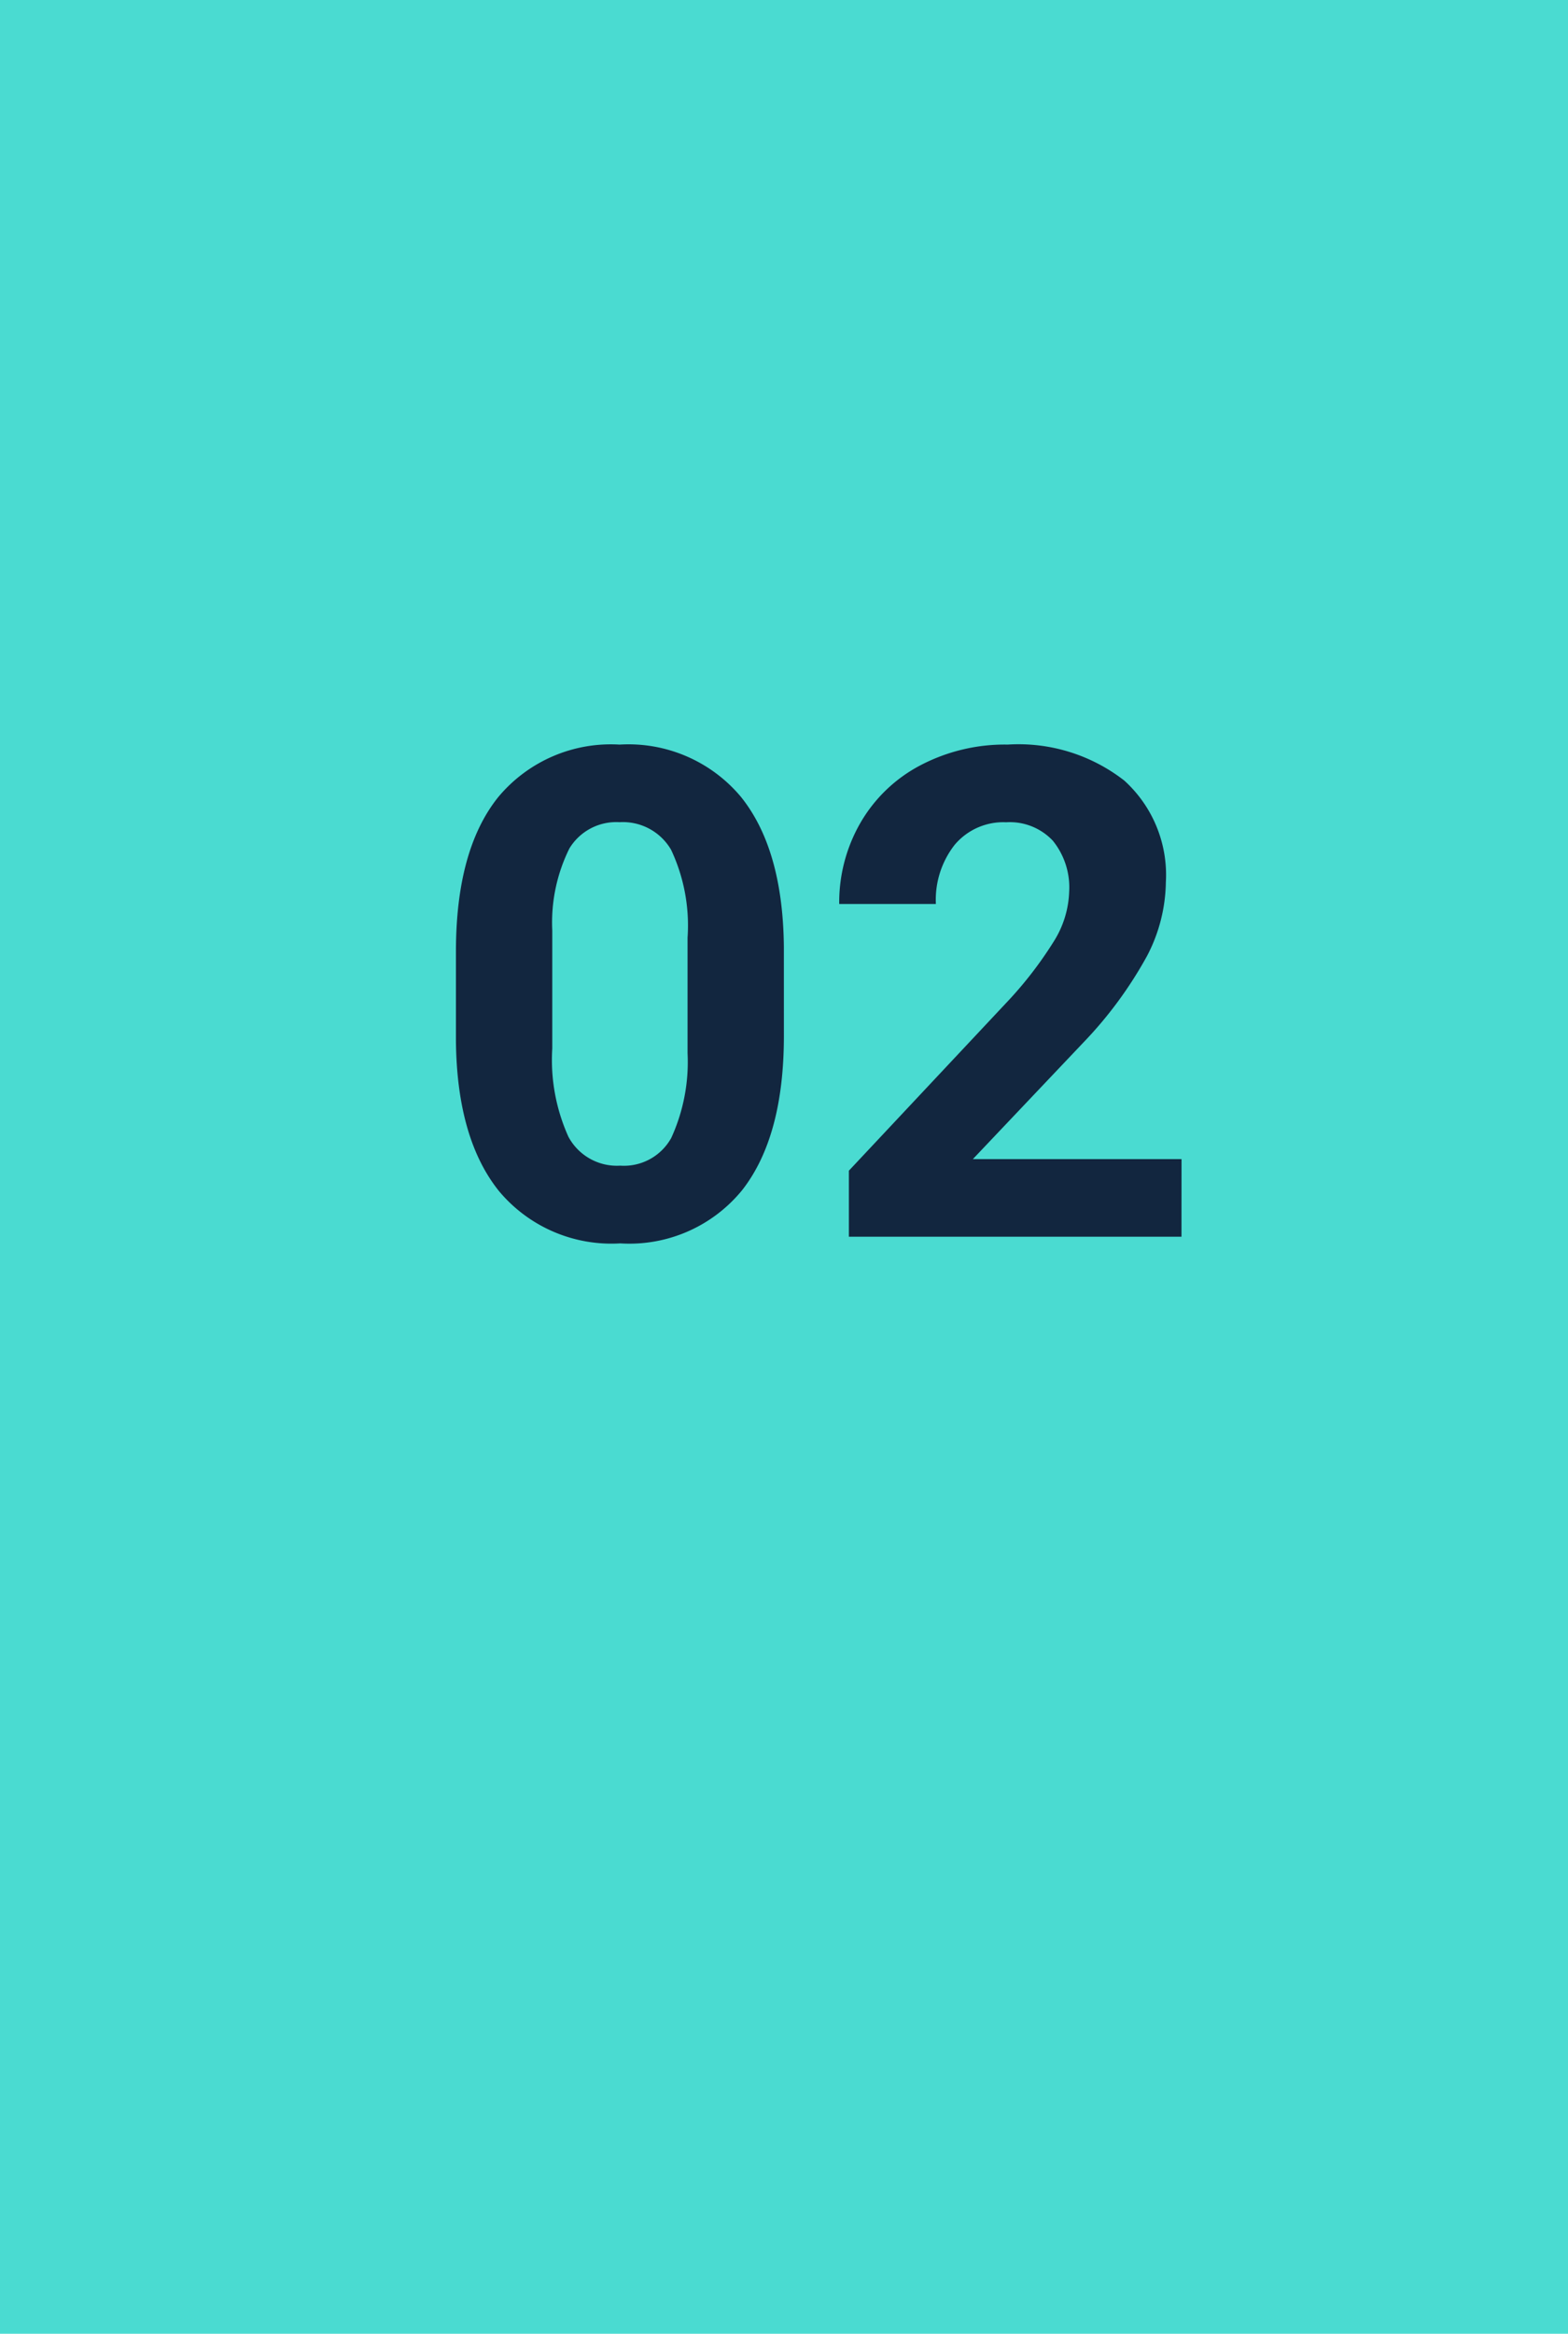 <svg xmlns="http://www.w3.org/2000/svg" width="85" height="126.432" viewBox="0 0 85 126.432">
  <g id="Grupo_1034050" data-name="Grupo 1034050" transform="translate(-600 -5910.25)">
    <rect id="Rectángulo_360918" data-name="Rectángulo 360918" width="85" height="126.432" transform="translate(600 5910.25)" fill="#4adbd1"/>
    <path id="Trazado_782953" data-name="Trazado 782953" d="M19.494-10.876q0,5.456-2.258,8.347A7.883,7.883,0,0,1,10.623.361,7.938,7.938,0,0,1,4.047-2.475Q1.771-5.312,1.716-10.6v-4.842q0-5.51,2.285-8.365a7.942,7.942,0,0,1,6.585-2.854,7.949,7.949,0,0,1,6.576,2.827q2.276,2.827,2.331,8.121ZM14.272-16.2a9.632,9.632,0,0,0-.894-4.765,3.022,3.022,0,0,0-2.791-1.492,2.968,2.968,0,0,0-2.719,1.42,9.014,9.014,0,0,0-.93,4.44v6.4a10.111,10.111,0,0,0,.876,4.783,2.982,2.982,0,0,0,2.809,1.564,2.932,2.932,0,0,0,2.764-1.5,9.869,9.869,0,0,0,.885-4.593ZM41.047,0H23.017V-3.577l8.509-9.069a20.992,20.992,0,0,0,2.593-3.342,5.37,5.37,0,0,0,.84-2.71,4.018,4.018,0,0,0-.885-2.755,3.2,3.2,0,0,0-2.529-1,3.446,3.446,0,0,0-2.791,1.219,4.831,4.831,0,0,0-1.021,3.207H22.493a8.624,8.624,0,0,1,1.147-4.39,8.086,8.086,0,0,1,3.243-3.116,9.857,9.857,0,0,1,4.751-1.129,9.333,9.333,0,0,1,6.314,1.951A6.9,6.9,0,0,1,40.2-19.2a8.844,8.844,0,0,1-1.012,3.975,22.088,22.088,0,0,1-3.469,4.715l-5.98,6.305h11.31Z" transform="translate(623 5977.25)" fill="#12263f"/>
  </g>
</svg>
